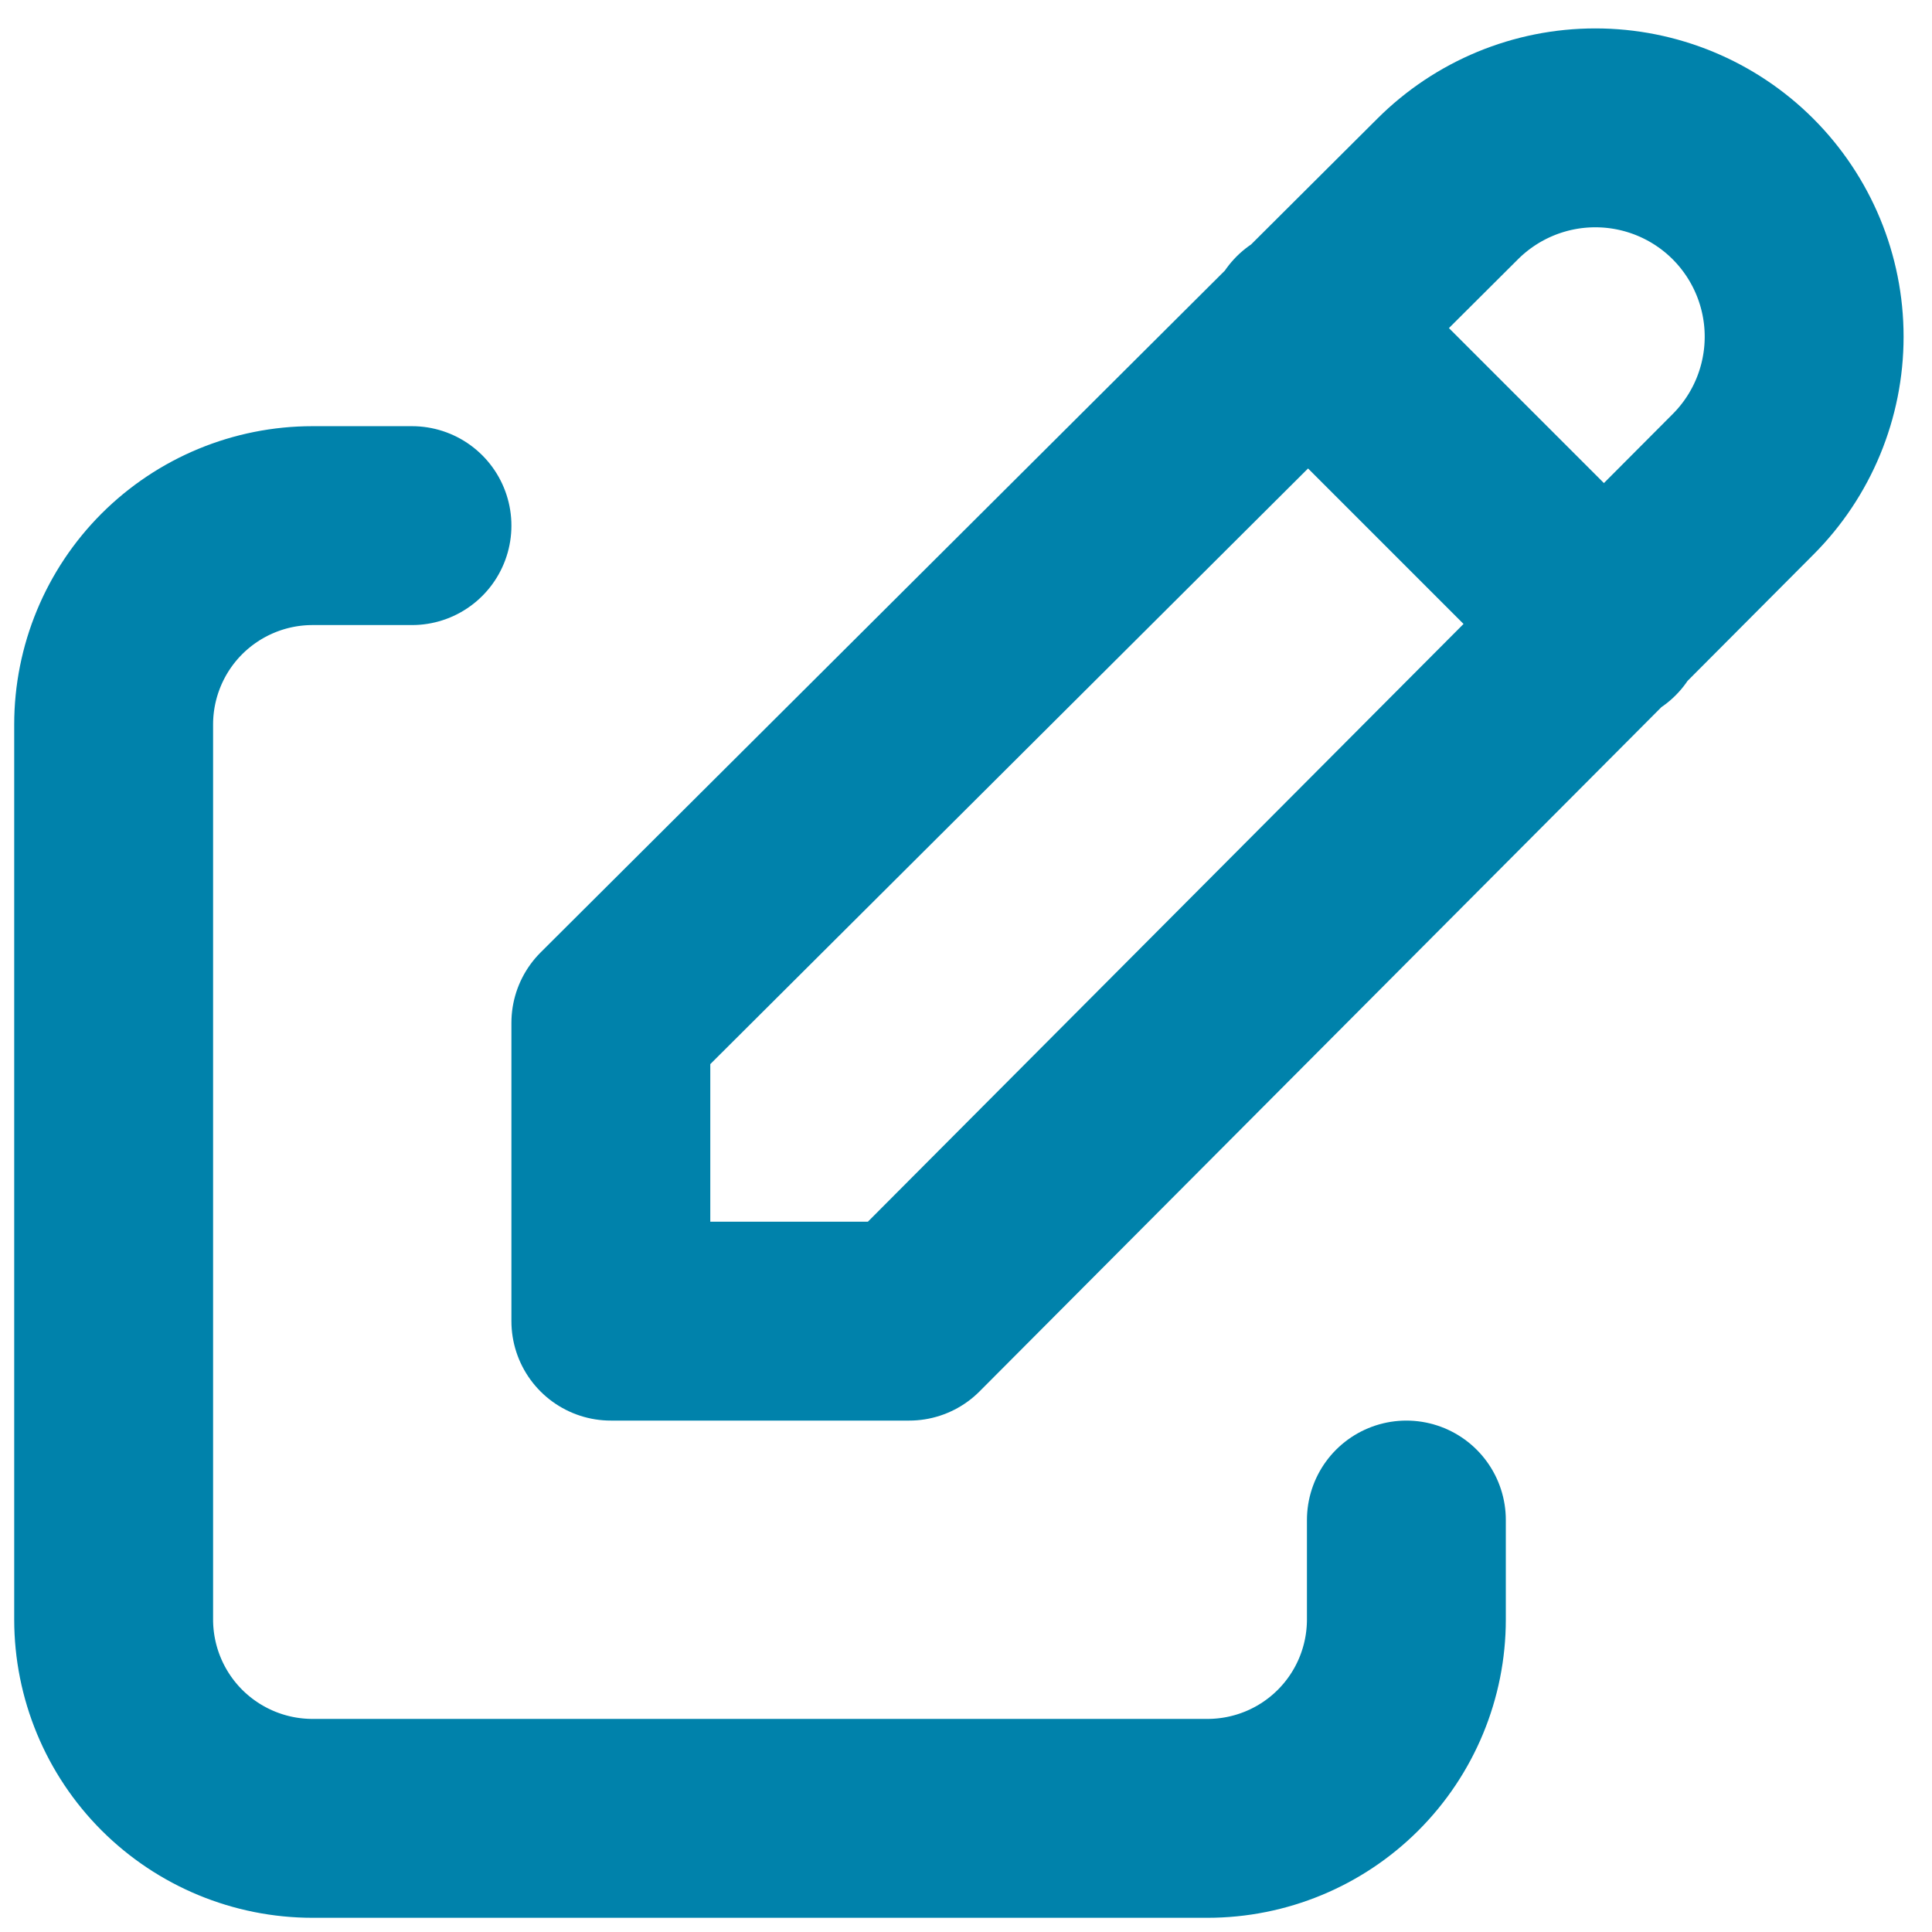 <svg width="34" height="34" viewBox="0 0 34 34" fill="none" xmlns="http://www.w3.org/2000/svg">
<path d="M7.25 9.25H5.5C4.572 9.25 3.682 9.619 3.025 10.275C2.369 10.931 2 11.822 2 12.75V28.5C2 29.428 2.369 30.319 3.025 30.975C3.682 31.631 4.572 32 5.5 32H21.25C22.178 32 23.069 31.631 23.725 30.975C24.381 30.319 24.75 29.428 24.75 28.5V26.75" stroke="#0082AB" stroke-width="3.5" stroke-linecap="round" stroke-linejoin="round"/>
<path d="M23 5.75L28.25 11M30.674 8.524C31.363 7.835 31.75 6.9 31.75 5.925C31.75 4.95 31.363 4.016 30.674 3.326C29.985 2.637 29.05 2.25 28.075 2.25C27.1 2.25 26.166 2.637 25.476 3.326L10.75 18V23.25H16L30.674 8.524Z" stroke="#0082AB" stroke-width="3.5" stroke-linecap="round" stroke-linejoin="round"/>
</svg>
